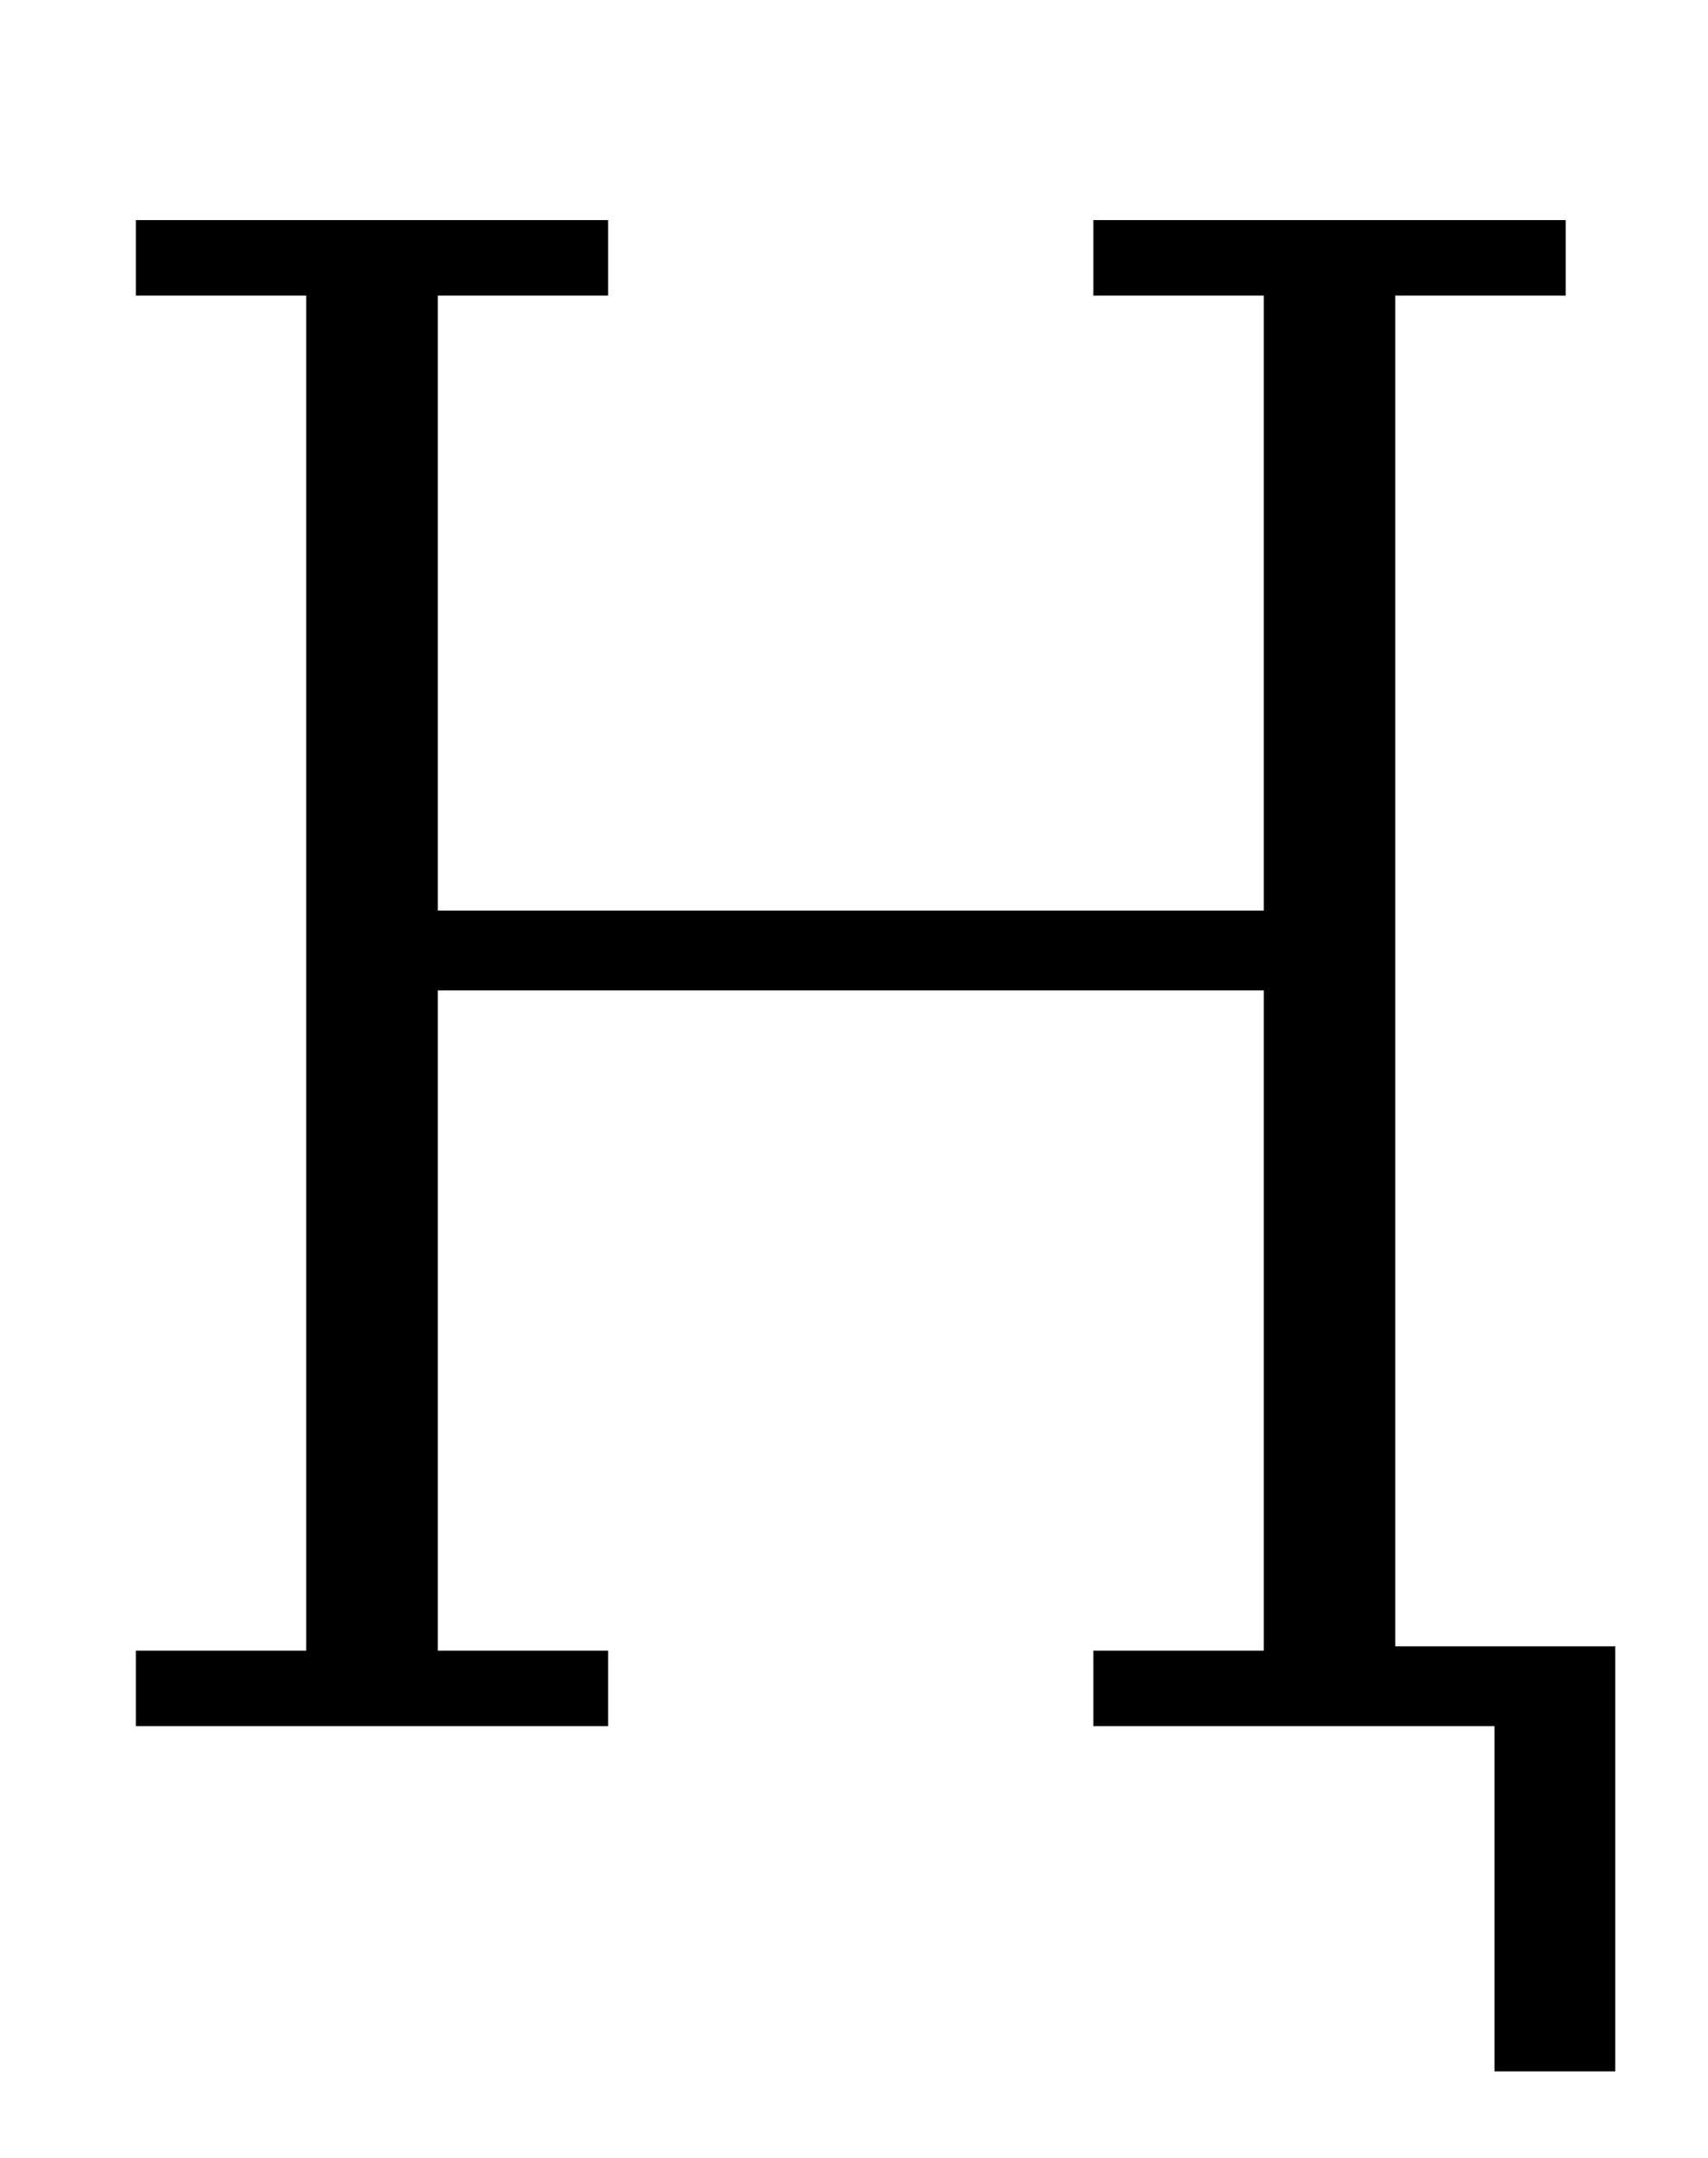 <?xml version="1.0" standalone="no"?>
<!DOCTYPE svg PUBLIC "-//W3C//DTD SVG 1.1//EN" "http://www.w3.org/Graphics/SVG/1.1/DTD/svg11.dtd" >
<svg xmlns="http://www.w3.org/2000/svg" xmlns:xlink="http://www.w3.org/1999/xlink" version="1.1" viewBox="-10 0 792 1000">
  <g transform="matrix(1 0 0 -1 0 800)">
   <path fill="currentColor"
d="M683 0h-186v35h79v306h-383v-306h79v-35h-219v35h79v628h-79v35h219v-35h-79v-285h383v285h-79v35h219v-35h-79v-626h102v-197h-56v160z" />
  </g>

</svg>
